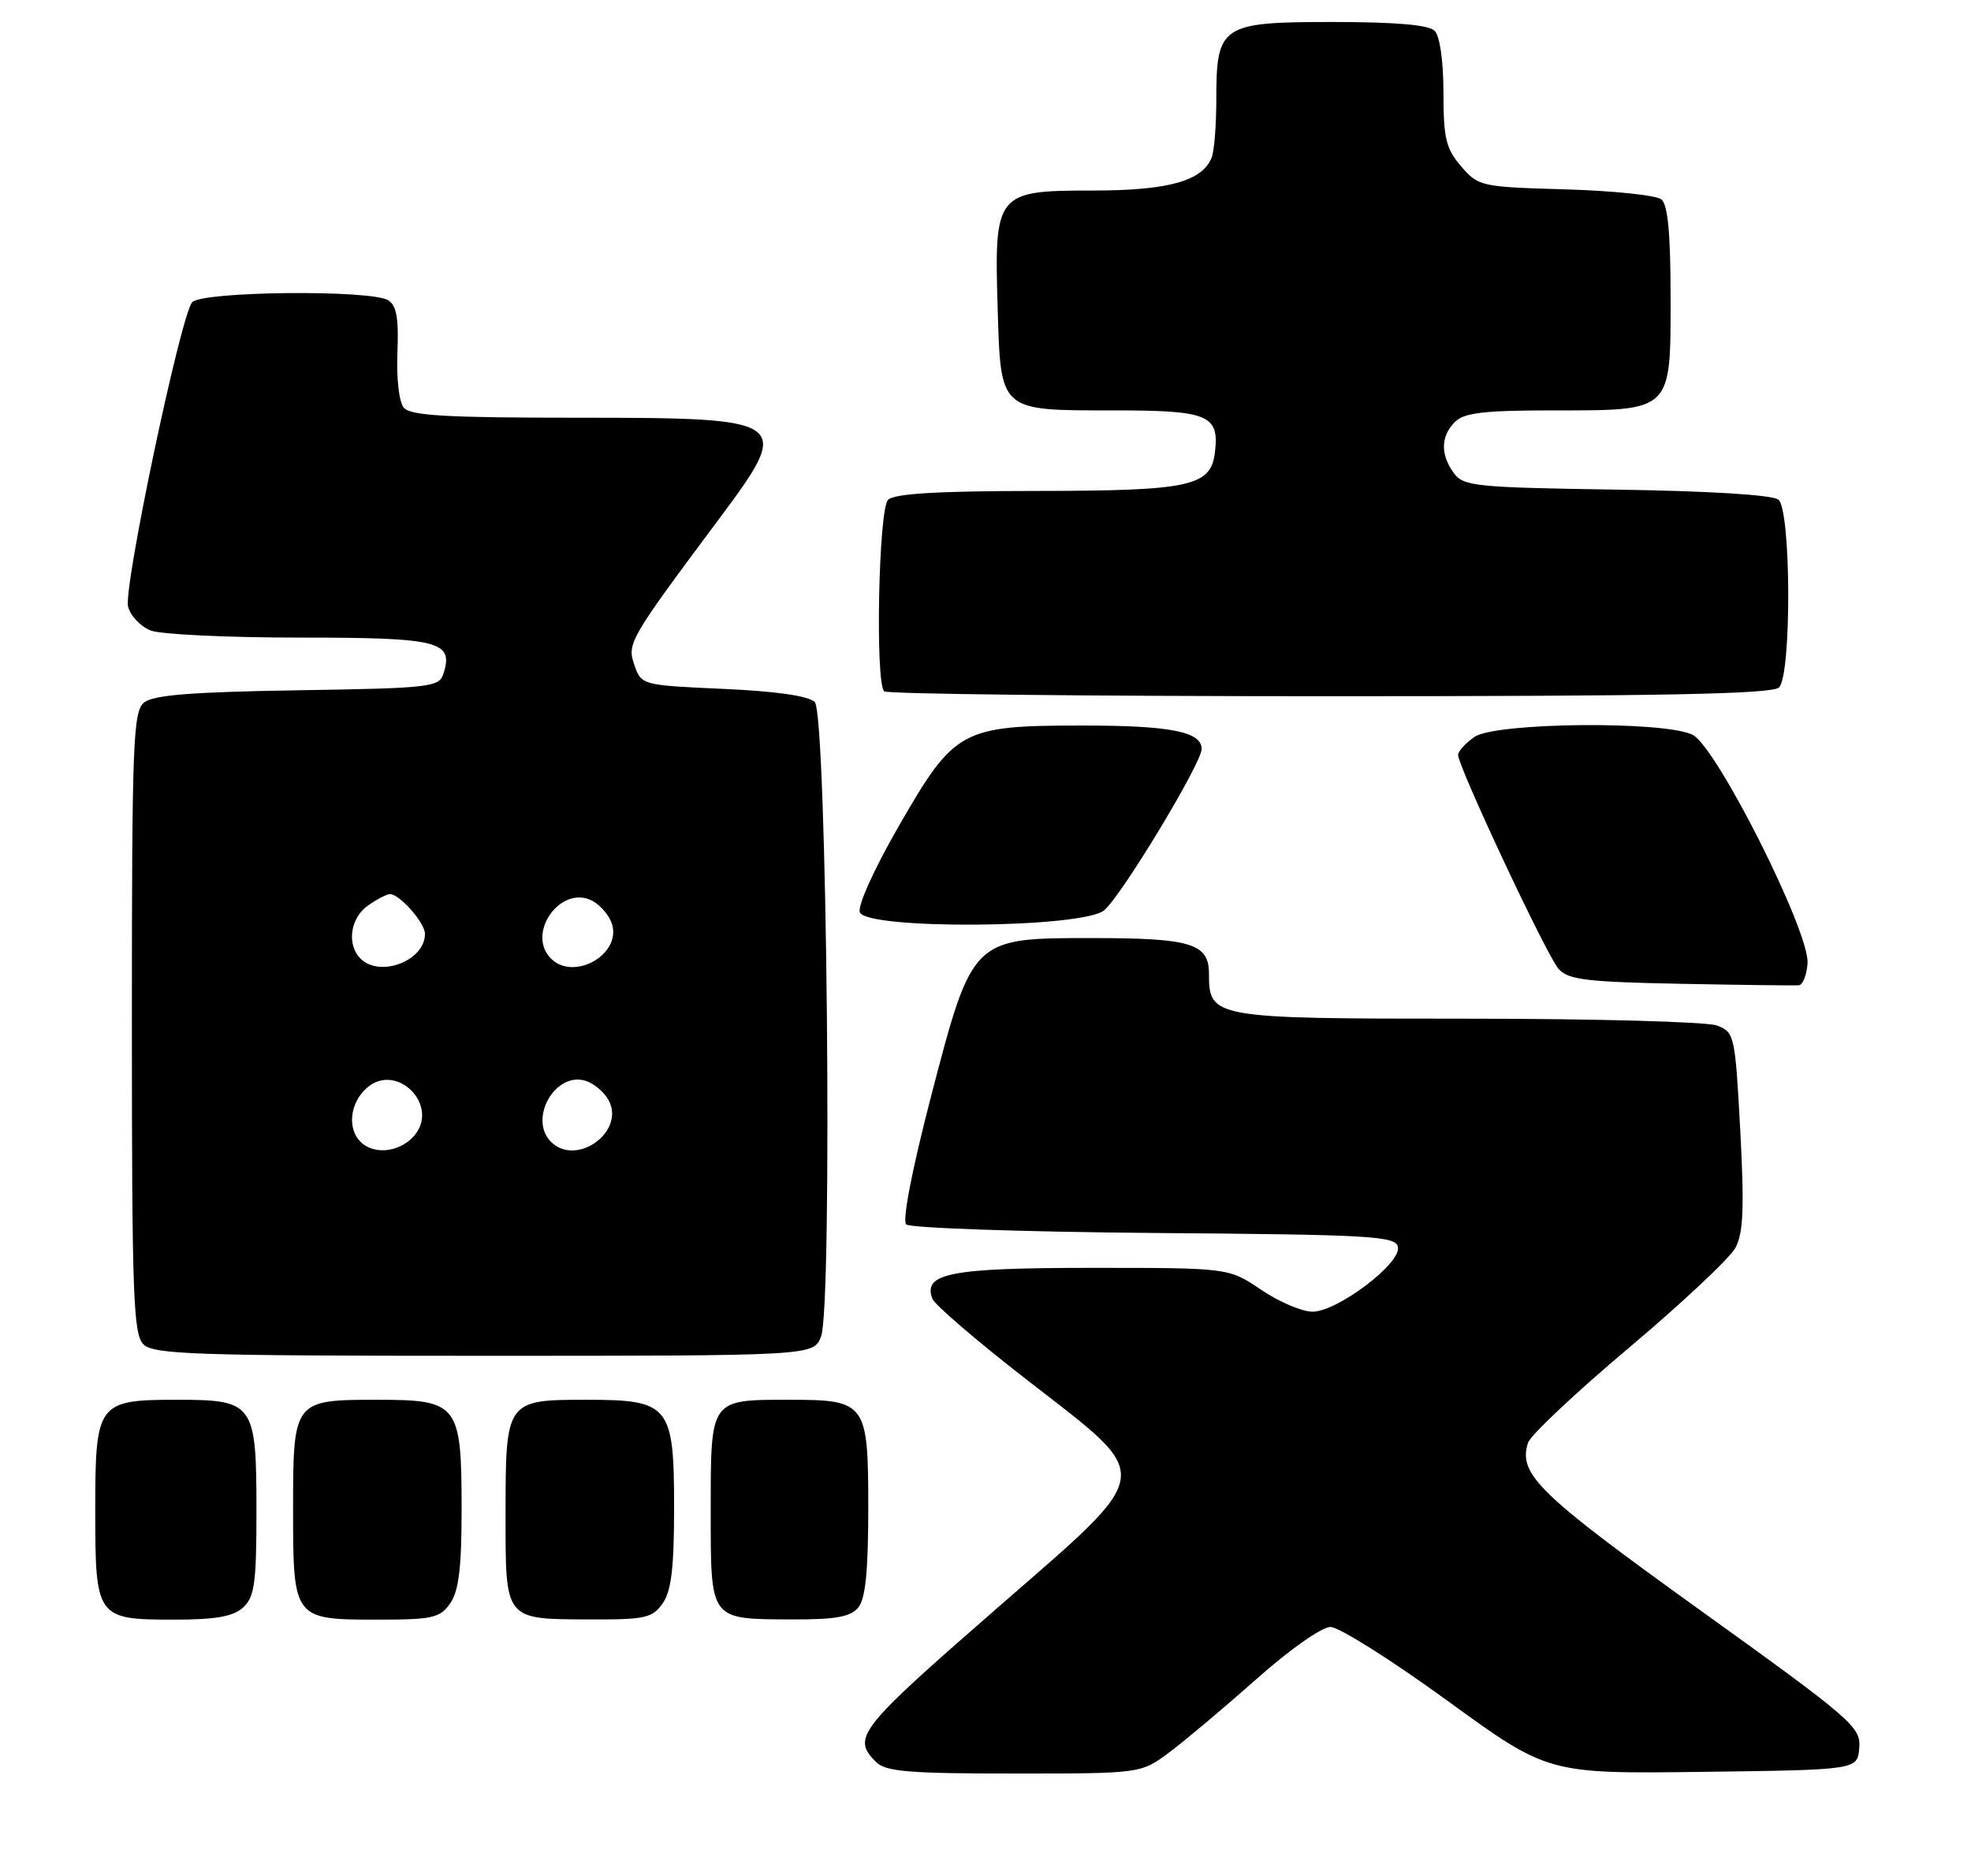 <?xml version="1.0" encoding="UTF-8" standalone="no"?>
<!DOCTYPE svg PUBLIC "-//W3C//DTD SVG 1.1//EN" "http://www.w3.org/Graphics/SVG/1.1/DTD/svg11.dtd" >
<svg xmlns="http://www.w3.org/2000/svg" xmlns:xlink="http://www.w3.org/1999/xlink" version="1.1" viewBox="0 0 269 256">
 <g >
 <path fill="currentColor"
d=" M 159.60 239.10 C 161.74 237.50 167.09 233.00 171.49 229.10 C 176.02 225.07 180.39 222.00 181.58 222.00 C 182.74 222.00 189.90 226.51 197.48 232.02 C 211.26 242.04 211.26 242.04 232.38 241.77 C 253.50 241.50 253.50 241.50 253.75 238.50 C 253.99 235.66 252.84 234.66 231.94 219.64 C 209.92 203.82 207.18 201.15 208.54 196.87 C 208.87 195.84 215.07 190.00 222.32 183.90 C 229.57 177.80 236.11 171.65 236.86 170.25 C 237.93 168.25 238.07 164.78 237.51 154.28 C 236.81 141.25 236.72 140.84 234.33 139.93 C 232.98 139.42 217.65 139.00 200.26 139.00 C 165.47 139.00 165.00 138.92 165.00 132.88 C 165.00 128.74 162.58 128.00 149.08 128.00 C 132.63 128.00 132.72 127.90 127.01 149.83 C 124.48 159.58 123.13 166.53 123.67 167.07 C 124.16 167.56 139.40 168.09 157.52 168.24 C 187.31 168.47 190.50 168.66 190.79 170.16 C 191.23 172.41 182.48 179.01 179.11 178.98 C 177.67 178.97 174.52 177.62 172.10 175.98 C 167.70 173.00 167.70 173.00 149.04 173.00 C 129.69 173.00 125.92 173.73 127.25 177.22 C 127.57 178.05 133.50 183.13 140.42 188.49 C 157.73 201.93 157.95 200.38 136.07 219.44 C 117.08 235.99 116.22 237.08 119.57 240.43 C 120.88 241.74 124.05 242.00 138.42 242.00 C 155.70 242.00 155.70 242.00 159.60 239.10 Z  M 33.17 219.35 C 34.74 217.92 35.00 216.06 35.00 206.17 C 35.00 191.48 34.66 191.00 24.17 191.00 C 13.30 191.00 13.00 191.40 13.00 206.08 C 13.00 220.76 13.17 221.00 23.74 221.00 C 29.41 221.00 31.81 220.58 33.17 219.35 Z  M 61.44 218.78 C 62.61 217.11 63.00 213.93 63.00 206.00 C 63.00 191.58 62.56 191.00 51.51 191.00 C 40.06 191.00 40.00 191.07 40.00 206.00 C 40.00 220.93 40.06 221.00 51.51 221.00 C 59.03 221.00 60.05 220.77 61.44 218.78 Z  M 90.44 218.78 C 91.62 217.10 92.00 213.91 92.00 205.78 C 92.00 191.76 91.39 191.00 80.07 191.00 C 69.07 191.00 69.00 191.09 69.00 206.52 C 69.00 221.24 68.75 220.93 80.69 220.97 C 88.04 221.00 89.05 220.77 90.44 218.78 Z  M 117.13 219.35 C 118.12 218.15 118.50 214.40 118.50 205.77 C 118.50 191.39 118.22 191.00 107.74 191.00 C 96.88 191.00 97.00 190.83 97.00 205.99 C 97.00 221.24 96.76 220.92 108.13 220.97 C 114.03 220.99 116.07 220.63 117.13 219.35 Z  M 112.06 182.35 C 113.65 178.15 112.86 97.46 111.20 95.80 C 110.37 94.96 105.97 94.32 98.73 94.00 C 87.63 93.50 87.53 93.48 86.59 90.77 C 85.54 87.80 85.84 87.29 98.20 70.72 C 108.23 57.27 107.84 57.00 78.92 57.00 C 60.95 57.00 56.01 56.72 55.11 55.63 C 54.46 54.85 54.09 51.62 54.24 48.10 C 54.43 43.49 54.12 41.69 53.00 40.98 C 50.67 39.50 27.46 39.74 26.22 41.25 C 24.62 43.20 16.83 80.20 17.48 82.77 C 17.80 84.04 19.20 85.50 20.59 86.04 C 21.99 86.57 31.15 87.00 40.94 87.00 C 59.93 87.00 61.93 87.50 60.53 91.89 C 59.94 93.77 58.85 93.90 40.60 94.19 C 26.08 94.42 20.89 94.84 19.65 95.87 C 18.16 97.11 18.00 101.45 18.00 139.55 C 18.00 176.68 18.19 182.05 19.57 183.43 C 20.95 184.81 26.56 185.00 66.10 185.00 C 111.05 185.00 111.05 185.00 112.06 182.35 Z  M 246.69 131.42 C 246.98 127.12 234.27 101.88 231.00 100.26 C 227.11 98.34 204.06 98.57 201.22 100.56 C 200.00 101.41 199.00 102.52 199.00 103.01 C 199.00 104.62 211.13 130.46 212.72 132.22 C 214.03 133.69 216.57 133.99 229.38 134.24 C 237.70 134.40 244.95 134.49 245.50 134.44 C 246.05 134.39 246.59 133.03 246.69 131.42 Z  M 150.67 124.23 C 152.95 122.42 164.00 104.15 164.00 102.20 C 164.00 99.84 159.73 99.00 147.82 99.00 C 131.18 99.00 130.28 99.49 122.66 112.73 C 119.29 118.58 117.02 123.61 117.35 124.48 C 118.28 126.88 147.61 126.66 150.67 124.23 Z  M 242.80 93.80 C 244.53 92.07 244.45 69.62 242.72 68.18 C 241.93 67.53 233.40 67.00 220.64 66.81 C 201.40 66.52 199.73 66.35 198.42 64.56 C 196.57 62.02 196.62 59.52 198.57 57.57 C 199.82 56.32 202.54 56.00 211.85 56.00 C 228.29 56.00 228.00 56.28 228.00 40.57 C 228.00 31.93 227.63 27.94 226.75 27.21 C 226.06 26.64 220.17 26.03 213.66 25.84 C 202.11 25.51 201.76 25.43 199.41 22.69 C 197.34 20.29 197.00 18.86 197.00 12.64 C 197.00 8.34 196.51 4.91 195.80 4.20 C 194.99 3.39 190.43 3.00 181.86 3.00 C 166.64 3.00 166.00 3.43 166.00 13.64 C 166.00 17.05 165.72 20.56 165.38 21.46 C 164.13 24.70 159.48 26.00 149.07 26.00 C 135.94 26.00 135.68 26.32 136.16 42.04 C 136.59 56.24 136.32 56.00 152.07 56.00 C 164.91 56.00 166.41 56.62 165.82 61.67 C 165.28 66.37 162.53 66.97 141.45 66.99 C 127.98 67.00 122.05 67.35 121.20 68.20 C 119.91 69.49 119.43 93.10 120.67 94.33 C 121.03 94.70 148.39 95.00 181.47 95.00 C 226.90 95.00 241.89 94.71 242.80 93.80 Z  M 49.20 155.80 C 47.38 153.98 47.76 150.53 50.00 148.50 C 54.13 144.76 60.18 150.94 56.44 155.07 C 54.47 157.25 51.00 157.60 49.20 155.80 Z  M 75.20 155.80 C 72.08 152.68 75.78 146.16 79.93 147.48 C 81.07 147.84 82.48 149.04 83.07 150.13 C 85.37 154.43 78.66 159.26 75.20 155.80 Z  M 49.20 130.80 C 47.29 128.89 47.80 125.25 50.22 123.56 C 51.44 122.70 52.79 122.00 53.22 122.00 C 54.55 122.00 58.00 125.92 58.00 127.43 C 58.00 131.10 51.85 133.45 49.20 130.80 Z  M 75.20 130.80 C 71.74 127.34 76.57 120.63 80.87 122.93 C 81.96 123.52 83.16 124.93 83.52 126.07 C 84.84 130.22 78.32 133.92 75.20 130.80 Z "/>
</g>
</svg>